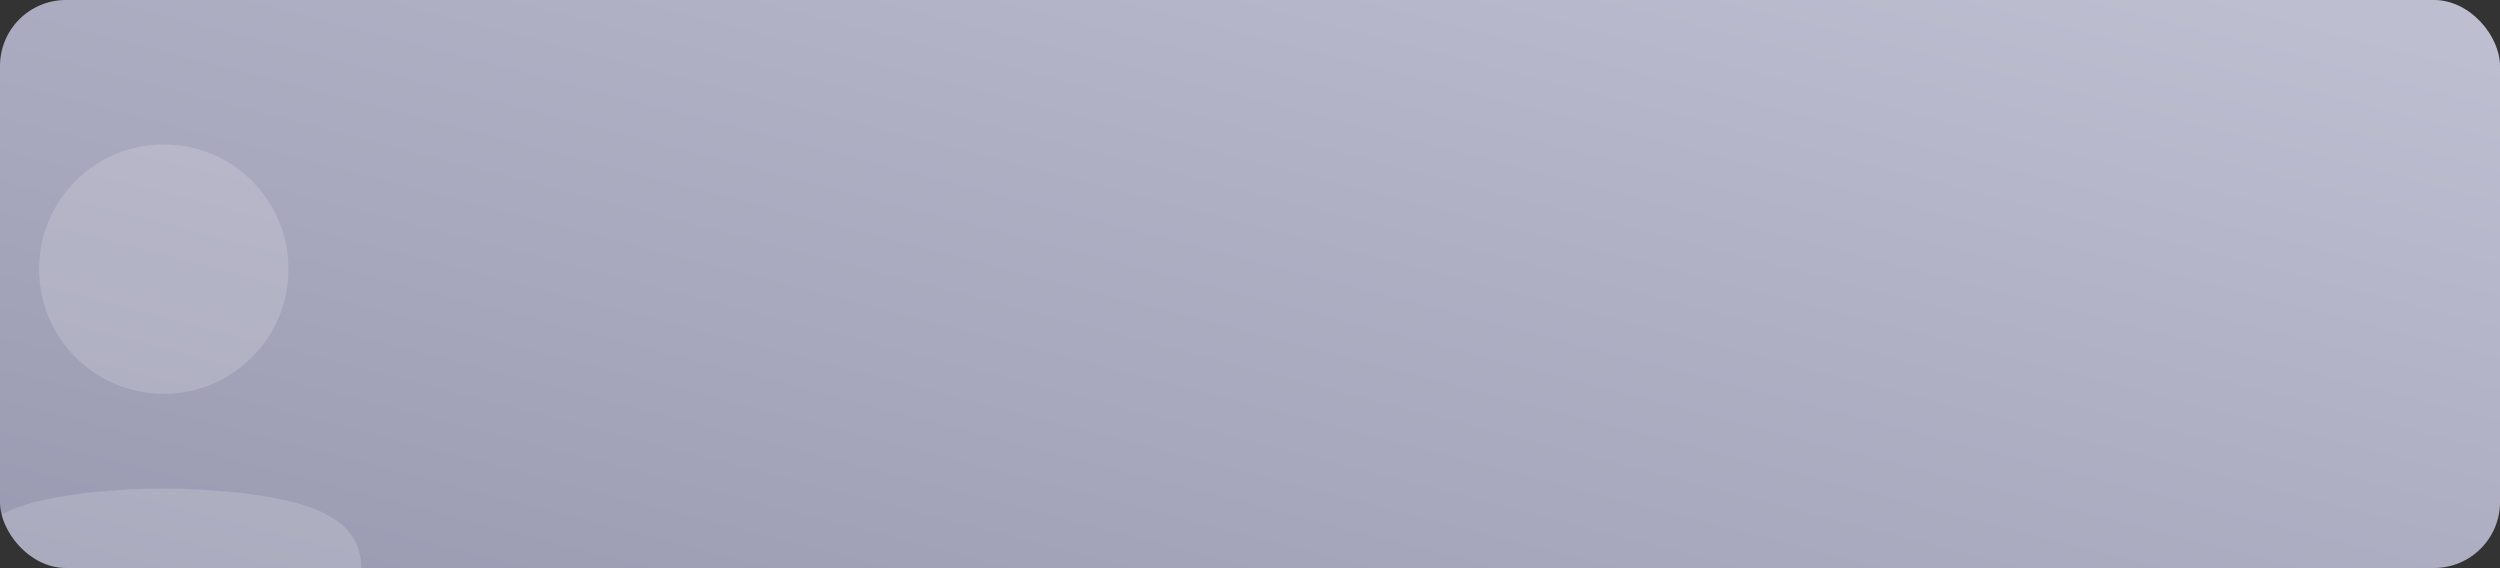 <svg xmlns="http://www.w3.org/2000/svg" xmlns:xlink="http://www.w3.org/1999/xlink" width="379.098" height="86.128" viewBox="0 0 379.098 86.128">
  <rect x="0" y="0" width="379.098" height="86.128" fill="#333333" stroke="none"/>
  <defs>
    <linearGradient id="linear-gradient" x1="0.985" y1="0.097" x2="-0.048" y2="1" gradientUnits="objectBoundingBox">
      <stop offset="0" stop-color="#bebed1"/>
      <stop offset="1" stop-color="#9898b0"/>
    </linearGradient>
    <clipPath id="clip-path">
      <rect id="Rectangle_235" data-name="Rectangle 235" width="379.098" height="86.128" rx="10" transform="translate(17 423)" fill="url(#linear-gradient)"/>
    </clipPath>
  </defs>
  <g id="Group_10586" data-name="Group 10586" transform="translate(-17 -423)">
    <rect id="Rectangle_235-2" data-name="Rectangle 235" width="379.098" height="86.128" rx="10" transform="translate(17 423)" fill="url(#linear-gradient)"/>
    <g id="Mask_Group_28" data-name="Mask Group 28" opacity="0.17" clip-path="url(#clip-path)">
      <g id="Iconly_Light_Profile" data-name="Iconly/Light/Profile" transform="translate(11.833 444.896)">
        <g id="Profile" transform="translate(0)">
          <circle id="Ellipse_736" cx="18.913" cy="18.913" r="18.913" transform="translate(11.087)" fill="#fff"/>
          <path id="Path_33945" d="M0,11.938A8.768,8.768,0,0,1,.87,8.1C2.681,4.475,7.79,2.554,12.029,1.685A66.449,66.449,0,0,1,21.3.38a99.167,99.167,0,0,1,17.355,0,67.21,67.21,0,0,1,9.275,1.3c4.239.87,9.348,2.609,11.159,6.413a8.986,8.986,0,0,1,0,7.717c-1.812,3.8-6.92,5.543-11.159,6.377a62.21,62.21,0,0,1-9.275,1.341,102.211,102.211,0,0,1-14.13.217,16.093,16.093,0,0,1-3.225-.217,61.051,61.051,0,0,1-9.239-1.341C7.79,21.359,2.717,19.62.87,15.815A9.022,9.022,0,0,1,0,11.938Z" transform="translate(0 52.192)" fill="#fff"/>
        </g>
      </g>
    </g>
  </g>
</svg>

